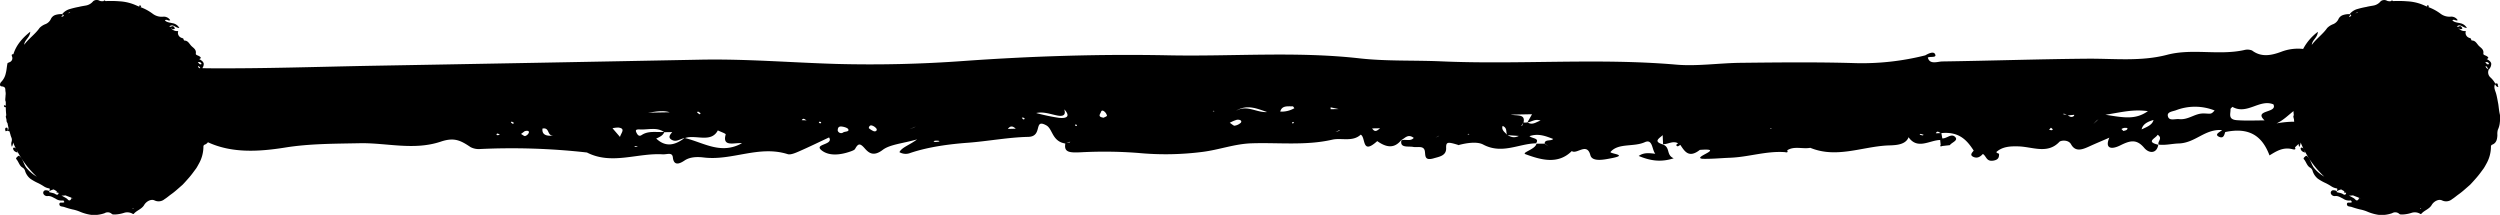 <svg xmlns="http://www.w3.org/2000/svg" viewBox="0 0 1000 85.95"><path d="M999.31,41.6c-.26-1.35-.47-2.68-.82-4s-1.1-2.47-.51-3.88h0c.38.3.34,1,1.44,1.11-.56-.62.14-1.79-1.3-1.38a9.43,9.43,0,0,0-2-2.53,2.72,2.72,0,0,1-.62-3.1,3.17,3.17,0,0,0,1-2.39c-.13-.69-.77-1.27-1.83-1.82,1-.33.68-.73.07-1.13s-1.5-.44-1.4-1.1c.27-1.77-1.18-2.28-2-3.26s-1.26-1.9-2.62-1.93c-.17,0-.28-.58-.46-.86h0v-.07l0,.06a3.78,3.78,0,0,1-.91-.33,2.1,2.1,0,0,1-1-2.58,3.33,3.33,0,0,1-3.05-1.23c.47.34.92.78,1.65.25-.31-.78-.73-1.34-1.66-.67,0-.21-1,.06-.26-.39,1.27-.78,2.24.82,3.72.81a3.87,3.87,0,0,0-2.8-1.92c-1.1-.26-2.25-.33-3-1.11.71-.68,1.39.4,2.13-.09a3,3,0,0,0-2.75-1.4,5.93,5.93,0,0,1-4.21-1.25,19.29,19.29,0,0,0-4.93-2.63,1.67,1.67,0,0,0,.43-.17c-.1-.16-.19-.33-.23-.4-.34-.16-.57-.08-.59.16a.45.45,0,0,0,.17.32c-.81-.3-1.59-.69-2.41-1A18.89,18.89,0,0,0,962.91.53a45.85,45.85,0,0,0-5.74-.09h0c-.24-.33-.49-.35-.73,0a2.91,2.91,0,0,1-1.59-.11,2.28,2.28,0,0,0-2.57.17,4.8,4.8,0,0,1-2.73,1.69c-1,.19-2,.32-3,.58A33.67,33.67,0,0,0,943,3.6a5.94,5.94,0,0,0-3.09,2c.59.39.64.62.5.83l-.75.33c-.24-.49,1-.56.23-1.11a7.74,7.74,0,0,0-2.74.39,3.09,3.09,0,0,0-1.72,1.5,4,4,0,0,1-2.14,2.12,6.59,6.59,0,0,0-2.43,1.56c-1.7,2.46-4.32,4.24-6.14,6.73.15-2,2.23-2.77,2.44-5.23a20.44,20.44,0,0,0-5.9,6.86,18.66,18.66,0,0,0-8.86,1.17c-3.9,1.42-7.86,2.26-11.58-.56a5,5,0,0,0-3.14-.17c-10.12,2.24-20.78-.75-30.84,1.9-10.49,2.76-21.32,1.46-32.07,1.56-19.25.17-38.5.82-57.75,1.1-1.94,0-5.14,1.44-5.89-1.57h0c1-.53,3.8.26,2.86-1.43-.63-1.13-2.66-.15-3.88.56a103.48,103.48,0,0,1-27.72,3.12c-15.25-.47-30.79-.3-46.21-.13-8.54.1-17.45,1.44-25.61.73-31.38-2.71-62.78.06-94.11-1.32-10.83-.48-21.83,0-32.49-1.18-25.48-2.89-51-.71-76.54-1.23-27.21-.55-54.57.31-81.81,2.25a511.5,511.5,0,0,1-51.15,1.19c-18.09-.54-36.18-2.06-54.39-1.7q-66,1.29-131.92,2.45c-21.24.4-42.47,1.13-63.71,1q-1.77,0-3.54-.06a2.6,2.6,0,0,0,.58-1.81c-.13-.69-.77-1.27-1.82-1.82,1-.33.67-.73.06-1.13s-1.5-.44-1.4-1.1c.27-1.77-1.18-2.28-2-3.26s-1.25-1.9-2.62-1.93c-.16,0-.28-.58-.46-.86h0v-.07l0,.06A3.78,3.78,0,0,1,72.3,15a2.1,2.1,0,0,1-1-2.58,3.33,3.33,0,0,1-3-1.23c.47.34.92.78,1.65.25-.31-.78-.73-1.34-1.65-.67,0-.21-1,.06-.27-.39,1.27-.78,2.25.82,3.72.81a3.87,3.87,0,0,0-2.79-1.92c-1.11-.26-2.26-.33-3-1.11.71-.68,1.39.4,2.13-.09a3,3,0,0,0-2.75-1.4A5.93,5.93,0,0,1,61,5.44a19.23,19.23,0,0,0-4.92-2.63,1.76,1.76,0,0,0,.42-.17c-.1-.16-.19-.33-.23-.4-.34-.16-.56-.08-.59.16a.45.45,0,0,0,.17.32c-.81-.3-1.59-.69-2.41-1A18.89,18.89,0,0,0,47.9.53,45.72,45.72,0,0,0,42.17.44h0c-.25-.33-.5-.35-.74,0A2.91,2.91,0,0,1,39.84.31a2.28,2.28,0,0,0-2.57.17,4.78,4.78,0,0,1-2.72,1.69c-1,.19-2,.32-3,.58A33.67,33.67,0,0,0,28,3.6a5.94,5.94,0,0,0-3.09,2c.59.39.64.62.5.83l-.75.33c-.24-.49.95-.56.23-1.11A7.81,7.81,0,0,0,22.11,6a3.09,3.09,0,0,0-1.72,1.5,4,4,0,0,1-2.13,2.12,6.54,6.54,0,0,0-2.44,1.56c-1.7,2.46-4.32,4.24-6.14,6.73.15-2,2.23-2.77,2.44-5.23-3.12,2.45-5.65,5.37-6.76,9-.62,0-.81.19-.56.9a1.7,1.7,0,0,1-.72,2.18c-1,.48-1,.35-1.08.57-.3,1.29-.33,2.66-.67,3.89A7,7,0,0,1,.55,32.7c-.67.64-.84,1.77.12,1.85,1.86.17,1.34,1.27,1.54,2.13a4.88,4.88,0,0,1,0,1.57c0,.52-.09,1-.1,1.57a1.72,1.72,0,0,0,.2.9c0,.46,0,.92,0,1.38,0,.09,0,.17,0,.26a.85.85,0,0,0-.43-.26c-.23,0-.37.15-.29.39a.58.58,0,0,0,.68.39l.05,0c0,1.1.08,2.19.19,3.27-.47.36.13,1.39.1,2A1.55,1.55,0,0,0,3,49.23l0,0c.13.7.27,1.4.44,2.1-.23.17,0,.65-.3.84-.13-.44.09-1.25-.67-1.1-.52.1-.47.88-.22,1.4h0l0,.09.07-.08.83-.2v0c.22.13.46.29.64.22.13.47.26.94.41,1.41V54h0c.11.35.23.68.34,1a.21.21,0,0,0,0-.06,2.51,2.51,0,0,1,.09,1.76,2.84,2.84,0,0,0,.14,2A4.32,4.32,0,0,0,5.24,57c.34.84.71,1.66,1.11,2.47A1.21,1.21,0,0,0,5.59,59c-.08,0-.38.25-.37.36.11.84.65,1.37,1.84,1.67a7.09,7.09,0,0,1-.39-1A39.24,39.24,0,0,0,14.73,70.7l-1.19-.78A15.51,15.51,0,0,1,10.45,67c-.91-1.36-1.23-3-2.27-4.16-.26-.28-.54-.77-1-.36s-1,.84-.61,1.22c.93,1.06,1.17,2.63,2.5,3.37a2.27,2.27,0,0,1,1,1.43,6.45,6.45,0,0,0,2.08,3,19.85,19.85,0,0,0,3.12,1.75,22,22,0,0,1,2.13,1.2,5.44,5.44,0,0,0,2.21.9c.46,0,.27.66.13,1.08a3.72,3.72,0,0,0-1.37-.33,1,1,0,0,0-1,.59c-.4.89.62,1.86,1.65,1.74,1.27-.16,2.14.55,3.15,1a4.22,4.22,0,0,0,3.15.74c.08,0,.28.42.43.66-.68.58-1.94-.28-2,.8a.85.85,0,0,0,.68.9c.41.12.93.15,1.31.29a32.55,32.55,0,0,0,3.16.93,15.16,15.16,0,0,1,3.23,1A18.17,18.17,0,0,0,36.91,86a13.15,13.15,0,0,0,4.93-.72,2.39,2.39,0,0,1,2.82.23c.44.42,1,.23,1.45.28a13.48,13.48,0,0,0,3.5-.65,4.2,4.2,0,0,1,3.58.46c.07,0,.31,0,.39-.14,1.17-1.34,3.11-1.81,4.09-3.47.79-1.39,2.74-2.52,4.18-1.81a3.7,3.7,0,0,0,4-.54c.88-.53,1.64-1.23,2.48-1.83a27.67,27.67,0,0,0,2.41-1.91l2.29-2c.72-.74,1.4-1.51,2.08-2.28a32,32,0,0,0,2.32-2.87l1.11-1.49c.32-.52.62-1.06.91-1.6a14,14,0,0,0,1.92-7,.79.79,0,0,1,.58-.82,2.76,2.76,0,0,0,1.22-.94c9.4,4.34,19.93,3.87,30.87,2.12,9.83-1.58,19.79-1.52,29.83-1.73,10.75-.22,21.61,3,32.46-.64,5.33-1.79,7.86-.53,11.92,2.21a7.15,7.15,0,0,0,3.78.75,268.64,268.64,0,0,1,42.75,1.39l0,0c9.85,5.07,20.18.12,30.26.73,1.81.11,3.86-1,4.11,1.26.36,3.29,2.45,2.72,4.66,1.22s5.16-1.53,7.72-1.21c11.33,1.37,22.07-5,33.59-1.33,1.11.35,3.14-.53,4.51-1.13,4.08-1.78,8-3.71,12-5.57,2,3.14-6.52,2.53-2.84,5.28,3.05,2.28,7.48,1.71,11.35.36.71-.25,1.65-.58,1.9-1.05,1.25-2.27,2-2.35,3.91-.15,1.59,1.8,3.49,3.32,7.16.53,2.86-2.17,8.08-2.57,13.75-4.19-3.14,2.36-6,3.09-7.1,5.11a5,5,0,0,0,4.38.32c7.29-2.47,15.93-3.56,22.89-4.07,8.15-.61,16.25-2.19,24.27-2.36,6-.13,1.94-7.52,7.22-4.61,2.34,1.28,2.26,5.41,6.16,6.9.46.17,1,.27,1.46.4C425.48,61,428,61.08,432,60.93a177.38,177.38,0,0,1,23.18.24,115.81,115.81,0,0,0,25.72-.4c6.71-.83,12.91-3.21,19.61-3.44,10.82-.38,21.7,1,32.46-1.47,3.61-.81,8.09,1,11.32-2,2.13,1.1.27,8.34,6.61,2.58,3.39,2.4,6.66,3.26,9.6-.4,1.51-.73,2.67-2.66,5-.88-1.29,1.55-3.41.38-4.94,1-.65,3.16,2.69,2.23,4.74,2.61,1.64.3,4.06-.61,4.59,1.46.42,1.66-.44,4.28,3.62,3.09,2.17-.64,5-1,4.95-4-.09-2.65.55-2.66,5-1.29l-.07,0,.14.18a1.39,1.39,0,0,1-.06-.19c3.28-.88,7.41-1.47,9.8-.2,7.53,4,14.14-.33,21.12-.49,1.59-2.12-1.59-1.88-2.6-2.87,3.59-1.22,6.53,0,9.48,1.12-.8,1-3.38,0-3.41,1.83l1.59,1.18c-.56-.37-1.12-.74-1.67-1.12h-3.22c-.25,2.21-6.1,3.57-4.37,4.21,6.06,2.23,13,4.29,18.52-1.25,2,1.47,6.06-3.66,7.44,1.65.75,2.88,5.87,1.7,8.56,1.18,7-1.35-1.14-1.76-.48-2.51,3.18-3.63,9.21-1.86,13.68-3.87,3.2-1.45,2.81,2.94,4.2,4.63-2.21-.23-4.47-.65-6.63.88,4.54,1.87,8.77,2.63,14,.93-3.14-1.34-1.21-4.36-4.36-5.54-4-1.22-1.34-2.47-.05-3.72h0c.05,1.21.1,2.41.16,3.62,2,.06,3.89-1.51,6-.36h0c-.49.37-1.21.77-.19,1.21.17.07.72-.37,1.09-.57,1.75,2.62,3.4,5.44,7.81,2h0c10.77-.82-3.67,3.11,1.14,3.57,3.69.08,7.34-.29,11-.43,7.43-.29,14.4-2.77,21.91-2.24h0c1,.25,1.24,0,.89-.73,2.79-1.82,6.21-.42,9.24-1h0c10.27,4.22,20.26-.26,30.31-.91,2.59-.17,7.68.21,9-3.33C767,60,771.86,56.07,776.07,56c.07.64.13,1.28.19,1.92h0c-.33.62-.13.79.68.48l3-.34c.76-1.13,3.59-1.87,2.06-3.33s-3.26.73-5.08.63c-.12-.71-.25-1.41-.37-2.12,7.17-.7,10.27,2.9,12.93,7h0c-.63.83-1.73,1.78-.12,2.52s2.86-.14,3.78-1.17l.08,0-.06,0c1.46.88,1.32,3.24,4.39,2.62,2-.39,2.08-1.52,2.08-2.71a5.16,5.16,0,0,1-.63-.24,1.74,1.74,0,0,1-.49-.42c2.39-2.19,5.55-2.41,9.06-2.28,5.48.2,11.51,3.17,16.18-1.82.56-.6,3.61-1,4.69,1,1.72,3.09,4.4,2.14,7.16.88,2.44-1.12,4.94-2.16,8.14-3.55-1.85,4.25.64,4.94,4.37,3.08,3.92-1.95,6.5-2.65,9.58,1,1.91,2.28,5,2.41,5.63-1.25-5.24-1.23-1-2.54-.27-4,2.24,1.4-.19,2.71.39,3.94,2.73.35,5.37-.37,8-.45,6.79-.2,10.4-5.88,17.4-5.36h0c-.85.8-3.16,1.67-1.36,2.62,2,1,2.22-.77,2.61-1.83,9.78-2.08,14.86,1.73,17.71,9.34,2.75-1.68,5.45-3.47,9.28-2.46h0c1,.26,1.29,0,.91-.74.46-.48,1-.95,1.47-1.42a2.22,2.22,0,0,0,.25,1.24,4.48,4.48,0,0,0,.55-1.78c.34.84.71,1.66,1.11,2.47a1.21,1.21,0,0,0-.76-.46c-.08,0-.39.25-.37.36.11.84.65,1.37,1.84,1.67a6,6,0,0,1-.39-1,39,39,0,0,0,8.06,10.66l-1.2-.78A15.74,15.74,0,0,1,925.46,67c-.91-1.36-1.23-3-2.27-4.16-.26-.28-.54-.77-1-.36s-1,.84-.61,1.22c.93,1.06,1.17,2.63,2.5,3.37a2.22,2.22,0,0,1,1,1.43,6.54,6.54,0,0,0,2.09,3,19.85,19.85,0,0,0,3.12,1.75,22,22,0,0,1,2.13,1.2,5.44,5.44,0,0,0,2.21.9c.46,0,.27.66.13,1.08a3.72,3.72,0,0,0-1.37-.33,1,1,0,0,0-1,.59c-.4.89.62,1.86,1.65,1.74,1.27-.16,2.13.55,3.15,1a4.22,4.22,0,0,0,3.15.74c.08,0,.27.42.43.66-.69.58-1.94-.28-2,.8a.85.85,0,0,0,.68.9c.41.12.93.15,1.31.29a32.55,32.55,0,0,0,3.16.93,15.16,15.16,0,0,1,3.23,1A18.17,18.17,0,0,0,951.92,86a13.18,13.18,0,0,0,4.93-.72,2.39,2.39,0,0,1,2.82.23c.44.42,1,.23,1.45.28a13.48,13.48,0,0,0,3.5-.65,4.17,4.17,0,0,1,3.57.46c.07,0,.32,0,.4-.14,1.17-1.34,3.11-1.81,4.09-3.47.79-1.39,2.74-2.52,4.18-1.81a3.7,3.7,0,0,0,4-.54c.88-.53,1.64-1.23,2.48-1.83a27.67,27.67,0,0,0,2.41-1.91l2.29-2c.72-.74,1.4-1.51,2.08-2.28a33.82,33.82,0,0,0,2.32-2.87l1.1-1.49c.33-.52.63-1.06.92-1.6a14,14,0,0,0,1.92-7,.79.79,0,0,1,.58-.82c1.68-.69,1.93-2.28,2-3.83a5.84,5.84,0,0,1,.19-2.12,8.77,8.77,0,0,0,.8-3.08,9.81,9.81,0,0,0,0-3C999.59,44.3,999.52,42.94,999.31,41.6ZM79.64,27.24a1.21,1.21,0,0,1-.4-.86,1.45,1.45,0,0,1,.87.88Zm1-1.63c-.89.4-1-.31-1.53-.76C80.09,24.71,80.43,25.05,80.64,25.61ZM27.94,4.89l.13.15-1,.3ZM22.31,77.73c-.82-.62-1.83-.56-2.74-.93l.25-.37a5.87,5.87,0,0,1,1.65-.66c.46.28.92.55,1.39.8l-.17.06c-.07,0-.1.21-.15.32l.91.19.24-.14h0l-.24.14C23.34,78,22.8,78,22.31,77.73Zm4.85,2.13A3.71,3.71,0,0,0,26,79l-1.4-.78a7.26,7.26,0,0,0,1.6-.07c.7.3,1.42.58,2.14.83.09.08.19.14.28.21C28.36,80.11,27.73,80.49,27.16,79.86Zm1.48-.66.05-.08a5.52,5.52,0,0,0,.53.18A1.65,1.65,0,0,1,28.64,79.2Zm24.44,4.31s0-.11-.07-.17a2.2,2.2,0,0,1,.37,0s0,.1.08.16ZM198.83,54.08c-.1,0-.18-.29-.27-.45.19-.08.47-.26.58-.21a3.77,3.77,0,0,1,.79.53A8.44,8.44,0,0,1,198.83,54.08Zm6.38-4.51a6.83,6.83,0,0,1-.87-.56s.22-.26.35-.4l.9.55C205.46,49.3,205.33,49.43,205.21,49.57Zm6.3,3.58a2.45,2.45,0,0,1-1.46,1.27c-.35.1-1.08-.53-1.64-.84l1.48-1.11C211.11,52.13,211.78,52.4,211.51,53.15ZM217,51.42c3.1-.55,1.61,3.12,4.55,2.77C218.45,54.6,216.69,53.85,217,51.42Zm50.94-6.51-8.76.16C262.06,44.73,265,44,267.9,44.91ZM248,54.78l-3-3.48a10.6,10.6,0,0,1,2.34-.28C250.43,51.39,248.37,53.22,248,54.78Zm5.84,4c0-.11,0-.28.12-.29a1.54,1.54,0,0,1,.64,0,2,2,0,0,1,.52.23Zm2.78-4.74c-1.13.78-1.75-.36-2.08-1.07-.46-1-.07-1.27,1.48-1.19,3.24.16,6.71-1,9.57,1C262.5,53,259.33,52.17,256.58,54.08Zm5.92,1.35c1.39-.59,2.69-1.25,3.14-2.51l3.2-.05c-.77,1-1.93,2.17-.1,3.14s3.34-.47,5-.73C270.1,58,266.38,59.09,262.5,55.43Zm16.63-10.8a10.61,10.61,0,0,1,1.08.71s-.23.29-.35.44a9.86,9.86,0,0,1-1.06-.72S279,44.78,279.13,44.63ZM274,55.23c4.18-1.52,10.47,2.11,13.13-3.07,1.1.55,3.25,1.27,3.15,1.62-1.5,5.25,3.63,3.15,6.52,3.5C288.34,62,281.43,57,274,55.23Zm46.7-7.16c.76-1.22,1.38,0,2.06.07Zm7.48,1.31-.67-.27.3-.47c.22.08.54.13.64.26S328.28,49.22,328.18,49.38Zm9.17,3.55a1.43,1.43,0,0,1-2.26-.67c0-.95.21-1.81,1.62-1.64.94.11,2.31.52,2.58,1.06C339.83,52.74,338.05,52.54,337.35,52.93Zm12.16-.44a7.26,7.26,0,0,1-2-1.25c.17-1.06.79-1.28,1.56-.93a3.51,3.51,0,0,1,1.54,1.19C350.94,52.11,350.38,52.74,349.51,52.49Zm16-1.43-1.81.62,1.76-.67.88-.45Zm8.74,5.71c-.86,0-1-.27-.37-.45a5.25,5.25,0,0,1,1.59,0c.11,0,.22.17.33.27A10.17,10.17,0,0,1,374.23,56.77Zm28.91-5.2c1-1.43,2.06-1.11,3.13-.09Zm6.11-3.79a3.83,3.83,0,0,1-.54-.73,2.8,2.8,0,0,1,.79.07c.2.09.28.31.41.48A3,3,0,0,1,409.25,47.78Zm14.2-.66a79.12,79.12,0,0,1-9-1.91c3-.64,5.68.46,8.47,1s3.36-.61,2.78-2.4l.06,0C427.72,45.94,427.65,47.57,423.45,47.12ZM427.71,57c-.37.08-.76.13-1.15.18l1.56-.5C428,56.83,427.88,57,427.71,57Zm2.89-6.57c-.19-.08-.48-.12-.55-.23s.09-.31.15-.46c.19.09.45.14.54.27S430.65,50.33,430.6,50.47Zm10.77-3.35c-1.89-.31-1.69-.95-1.2-1.8.3-.5.29-1.37,1.26-.9a3.07,3.07,0,0,1,1.36,1.89C442.85,46.51,441.73,46.92,441.37,47.12Zm43.7-2.61.52-.17.12.29Zm11.23,4.64a4.58,4.58,0,0,1-2.47,1.17c-.35.08-1-.57-1.93-1.16a14.16,14.16,0,0,1,2.88-1.22C495.82,47.78,497,48.17,496.3,49.15Zm-1.67-4.94c4.37-2.49,8.26-.7,12.22.65C502.75,45.15,498.92,41.89,494.63,44.21Zm22.88,5c-.1.12-.35.16-.54.23-.06-.14-.11-.29-.17-.44l.59-.19C517.44,48.93,517.58,49.11,517.51,49.19Zm-5.4-4.55c.62-2.47,2.95-2.07,5-2.08.2,0,.4.45.64.74A10.23,10.23,0,0,1,512.11,44.64Zm20.14-.93,0-.76,3.24.7Zm3.36,8.67c-.47.18-1,.31-1.46.46l1.79-.84C535.83,52.13,535.77,52.32,535.61,52.38Zm13.24-1,3.19-.06C551,52.12,550,53.22,548.85,51.34Zm26.37,3.23-1,.45.93-.49.57-.34Zm11.85-.74.16-.33.57.19Zm6-.85h0l.47-.49Zm8-2.63c2,.87,1.15,2.44,1.81,3.56C601.92,52.87,600.44,52,601.06,50.35Zm2,3.7,4.46.3C605.6,55.36,604.3,54.75,603,54.05Zm5.89-3.94c0,.11-.33.17-.5.26l.84-1.23A7,7,0,0,1,608.92,50.11Zm.45-1.16c.84-3.5-2.7-2.54-5.08-3.12l8.48-.16-1.84,3.27A6.26,6.26,0,0,1,609.37,49ZM611,49c1.69-.29,3.07-1.61,5.24-.74C614.51,48.71,613.16,50.22,611,49Zm97.12,2.59.09-.27.56.2Zm60.91,2.57a11.07,11.07,0,0,1-1.2-.3c.16-.13.33-.33.41-.31a11,11,0,0,1,1.23.39C769.36,54,769.19,54.16,769.07,54.14Zm5.29-.84c.64-1.28,1.34-.29,2-.07Zm46.38-1.23a5.36,5.36,0,0,1-1.07-.19c.28-.3.51-.56.74-.82a6.1,6.1,0,0,1,.76.66S820.89,52.07,820.74,52.07Zm4.38-6.49c.22,0,.5-.16.65-.09a8.92,8.92,0,0,1,1,.55Zm4.44.82c-1,.73-1.67.13-2.43-.24l2.57-.26C829.66,46.07,829.69,46.3,829.56,46.4Zm9.09,2-1.29,1.19,1.21-1.26.9-.67Zm12.06,3.5c-.22.25-.83.32-1.29.49l-.81-.8a3.51,3.51,0,0,1,1.16-.46C850.31,51.15,851.55,51,850.71,51.92Zm-8.58-6c6.84-1.1,11.22-2.27,17.07-1.46C854.07,48.07,849.32,47,842.13,45.9Zm14.56,5.84c.43-2.07,2.35-3.1,4.75-3.77h0C860.94,50,858.71,50.79,856.69,51.74Zm24.75-6.37c-3.41-.1-6,2.65-9.78,2.26-1.72-.17-4.08.9-4.49-1.3-.29-1.6,1.83-1.74,3.23-2.24a21.29,21.29,0,0,1,15.49.08C884.35,45.87,884.37,45.46,881.44,45.37Zm112.81-19c.74.24.84.92,1.17,1.43C994.92,27.43,994.28,27.18,994.25,26.38Zm1.4-.77c-.89.4-1-.31-1.53-.76C995.1,24.71,995.44,25.05,995.65,25.61ZM943,4.89l.13.15-1,.3ZM905.83,48.16c-3.71,0-7.45.19-11.13-.09s-2.37-2.69-2.5-4.38c0-.3.49-.63.76-.95,5.9,3.35,10.86-3.27,16.4-1C911.16,45.35,901.22,43.8,905.83,48.16Zm4.79,1.2c2.63-1.2,4.6-3.19,6.78-4.93,0,.57.07,1.13.13,1.69-.47.36.13,1.39.09,2a1.81,1.81,0,0,0,.08.56A39.84,39.84,0,0,0,910.62,49.36Zm26.7,28.37c-.82-.62-1.83-.56-2.74-.93l.25-.37a5.87,5.87,0,0,1,1.65-.66c.46.28.92.55,1.39.8l-.17.06c-.07,0-.1.21-.15.32l.91.19.24-.14h0l-.24.14C938.35,78,937.81,78,937.32,77.73Zm4.84,2.13A3.56,3.56,0,0,0,941,79l-1.4-.78a7.11,7.11,0,0,0,1.59-.07c.71.3,1.43.58,2.15.83a2.92,2.92,0,0,0,.28.21C943.37,80.11,942.74,80.49,942.16,79.86Zm1.49-.66.05-.08a4.72,4.72,0,0,0,.53.18A1.65,1.65,0,0,1,943.65,79.2Zm24.44,4.31s-.05-.11-.07-.17a2.2,2.2,0,0,1,.37,0s.05.1.07.16Z"/></svg>